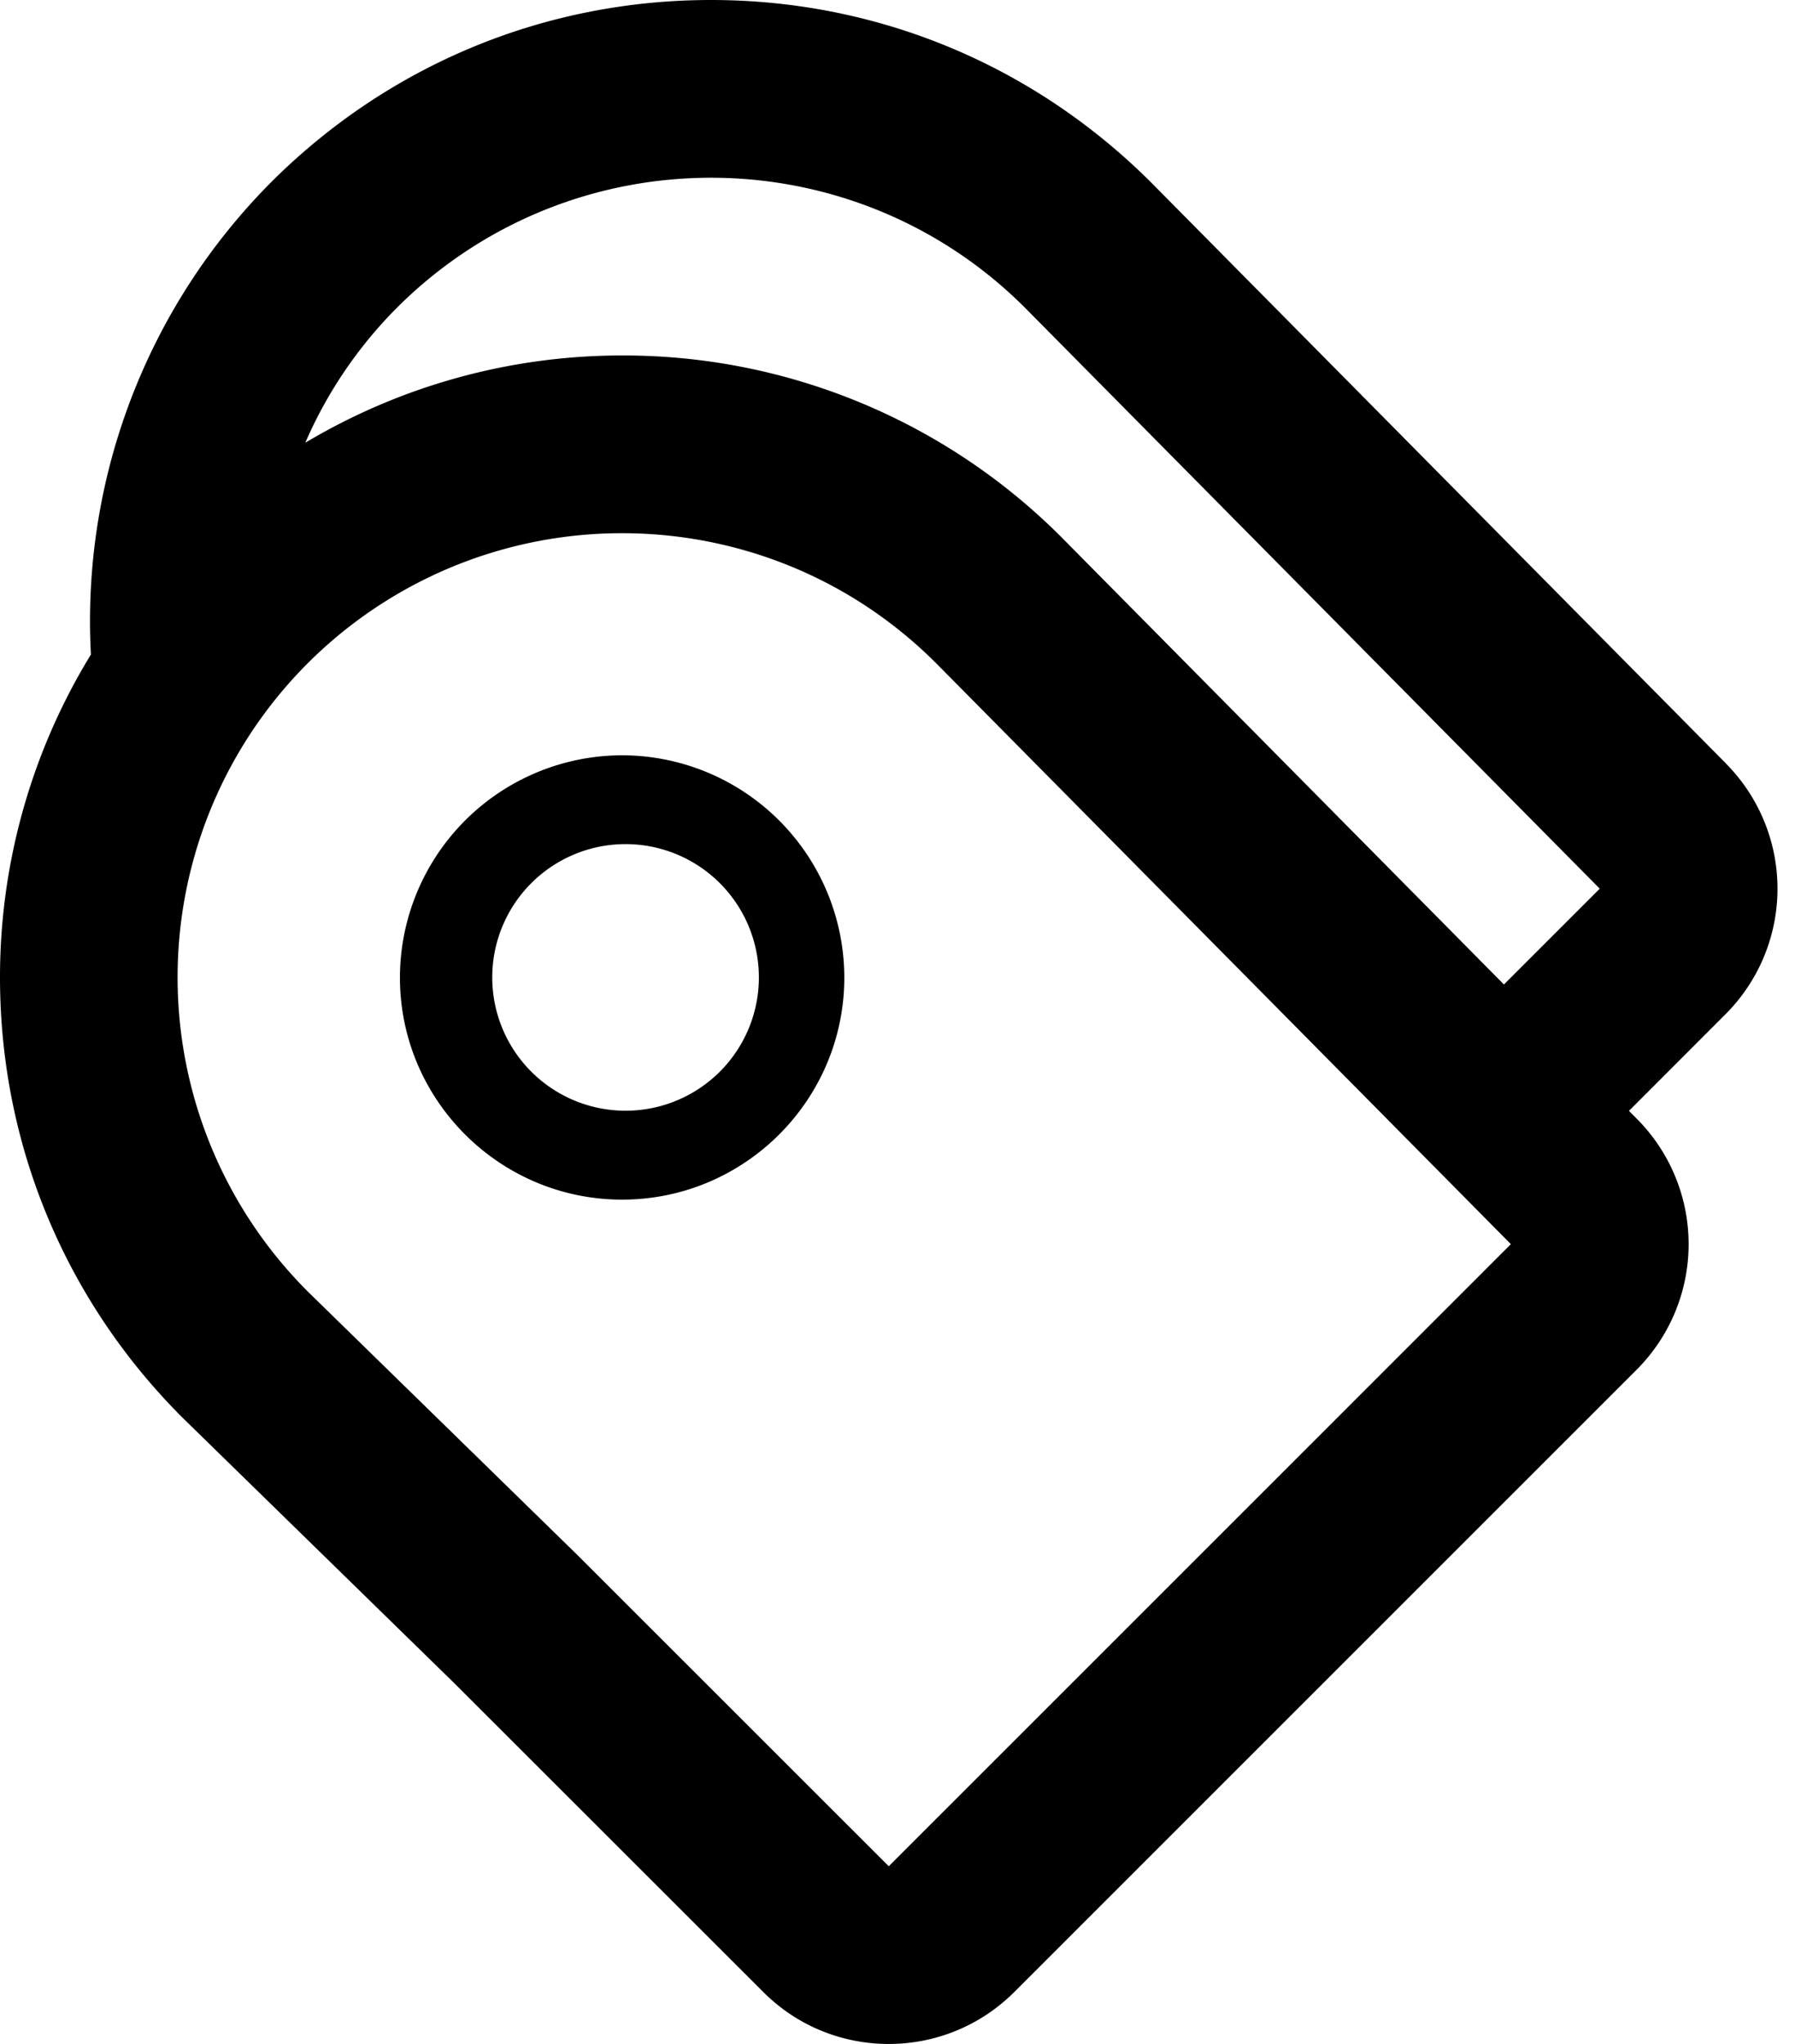 <svg xmlns="http://www.w3.org/2000/svg" version="1.2" viewBox="0 0 20.197 23"><path d="M19.423 8.594l-6.465-6.535C11.628.729 9.87 0 8 0S4.373.729 3.05 2.051a6.998 6.998 0 0 0-2.027 5.314A6.95 6.95 0 0 0 0 10.999c0 1.87.729 3.628 2.05 4.95l3.054 2.984 3.482 3.48c.39.392.902.587 1.414.587s1.023-.195 1.414-.586l7-7a1.999 1.999 0 0 0 .008-2.82l-.093-.094 1.085-1.086a1.999 1.999 0 0 0 .008-2.82zM10 21l-3.498-3.497-3.037-2.968A4.998 4.998 0 0 1 7 6c1.279 0 2.559.488 3.535 1.465L17 14l-7 7zm1.957-14.941A6.958 6.958 0 0 0 7 4a6.954 6.954 0 0 0-3.565.982 4.933 4.933 0 0 1 1.03-1.518C5.442 2.488 6.722 2 8 2s2.559.488 3.535 1.465L18 10l-1.078 1.078-4.965-5.019zM7 9.499a1.5 1.5 0 1 1 0 2.999 1.5 1.5 0 0 1 0-2.999m0-1A2.504 2.504 0 0 0 4.5 11c0 1.378 1.122 2.499 2.5 2.499S9.5 12.378 9.5 11A2.504 2.504 0 0 0 7 8.499z"/></svg>